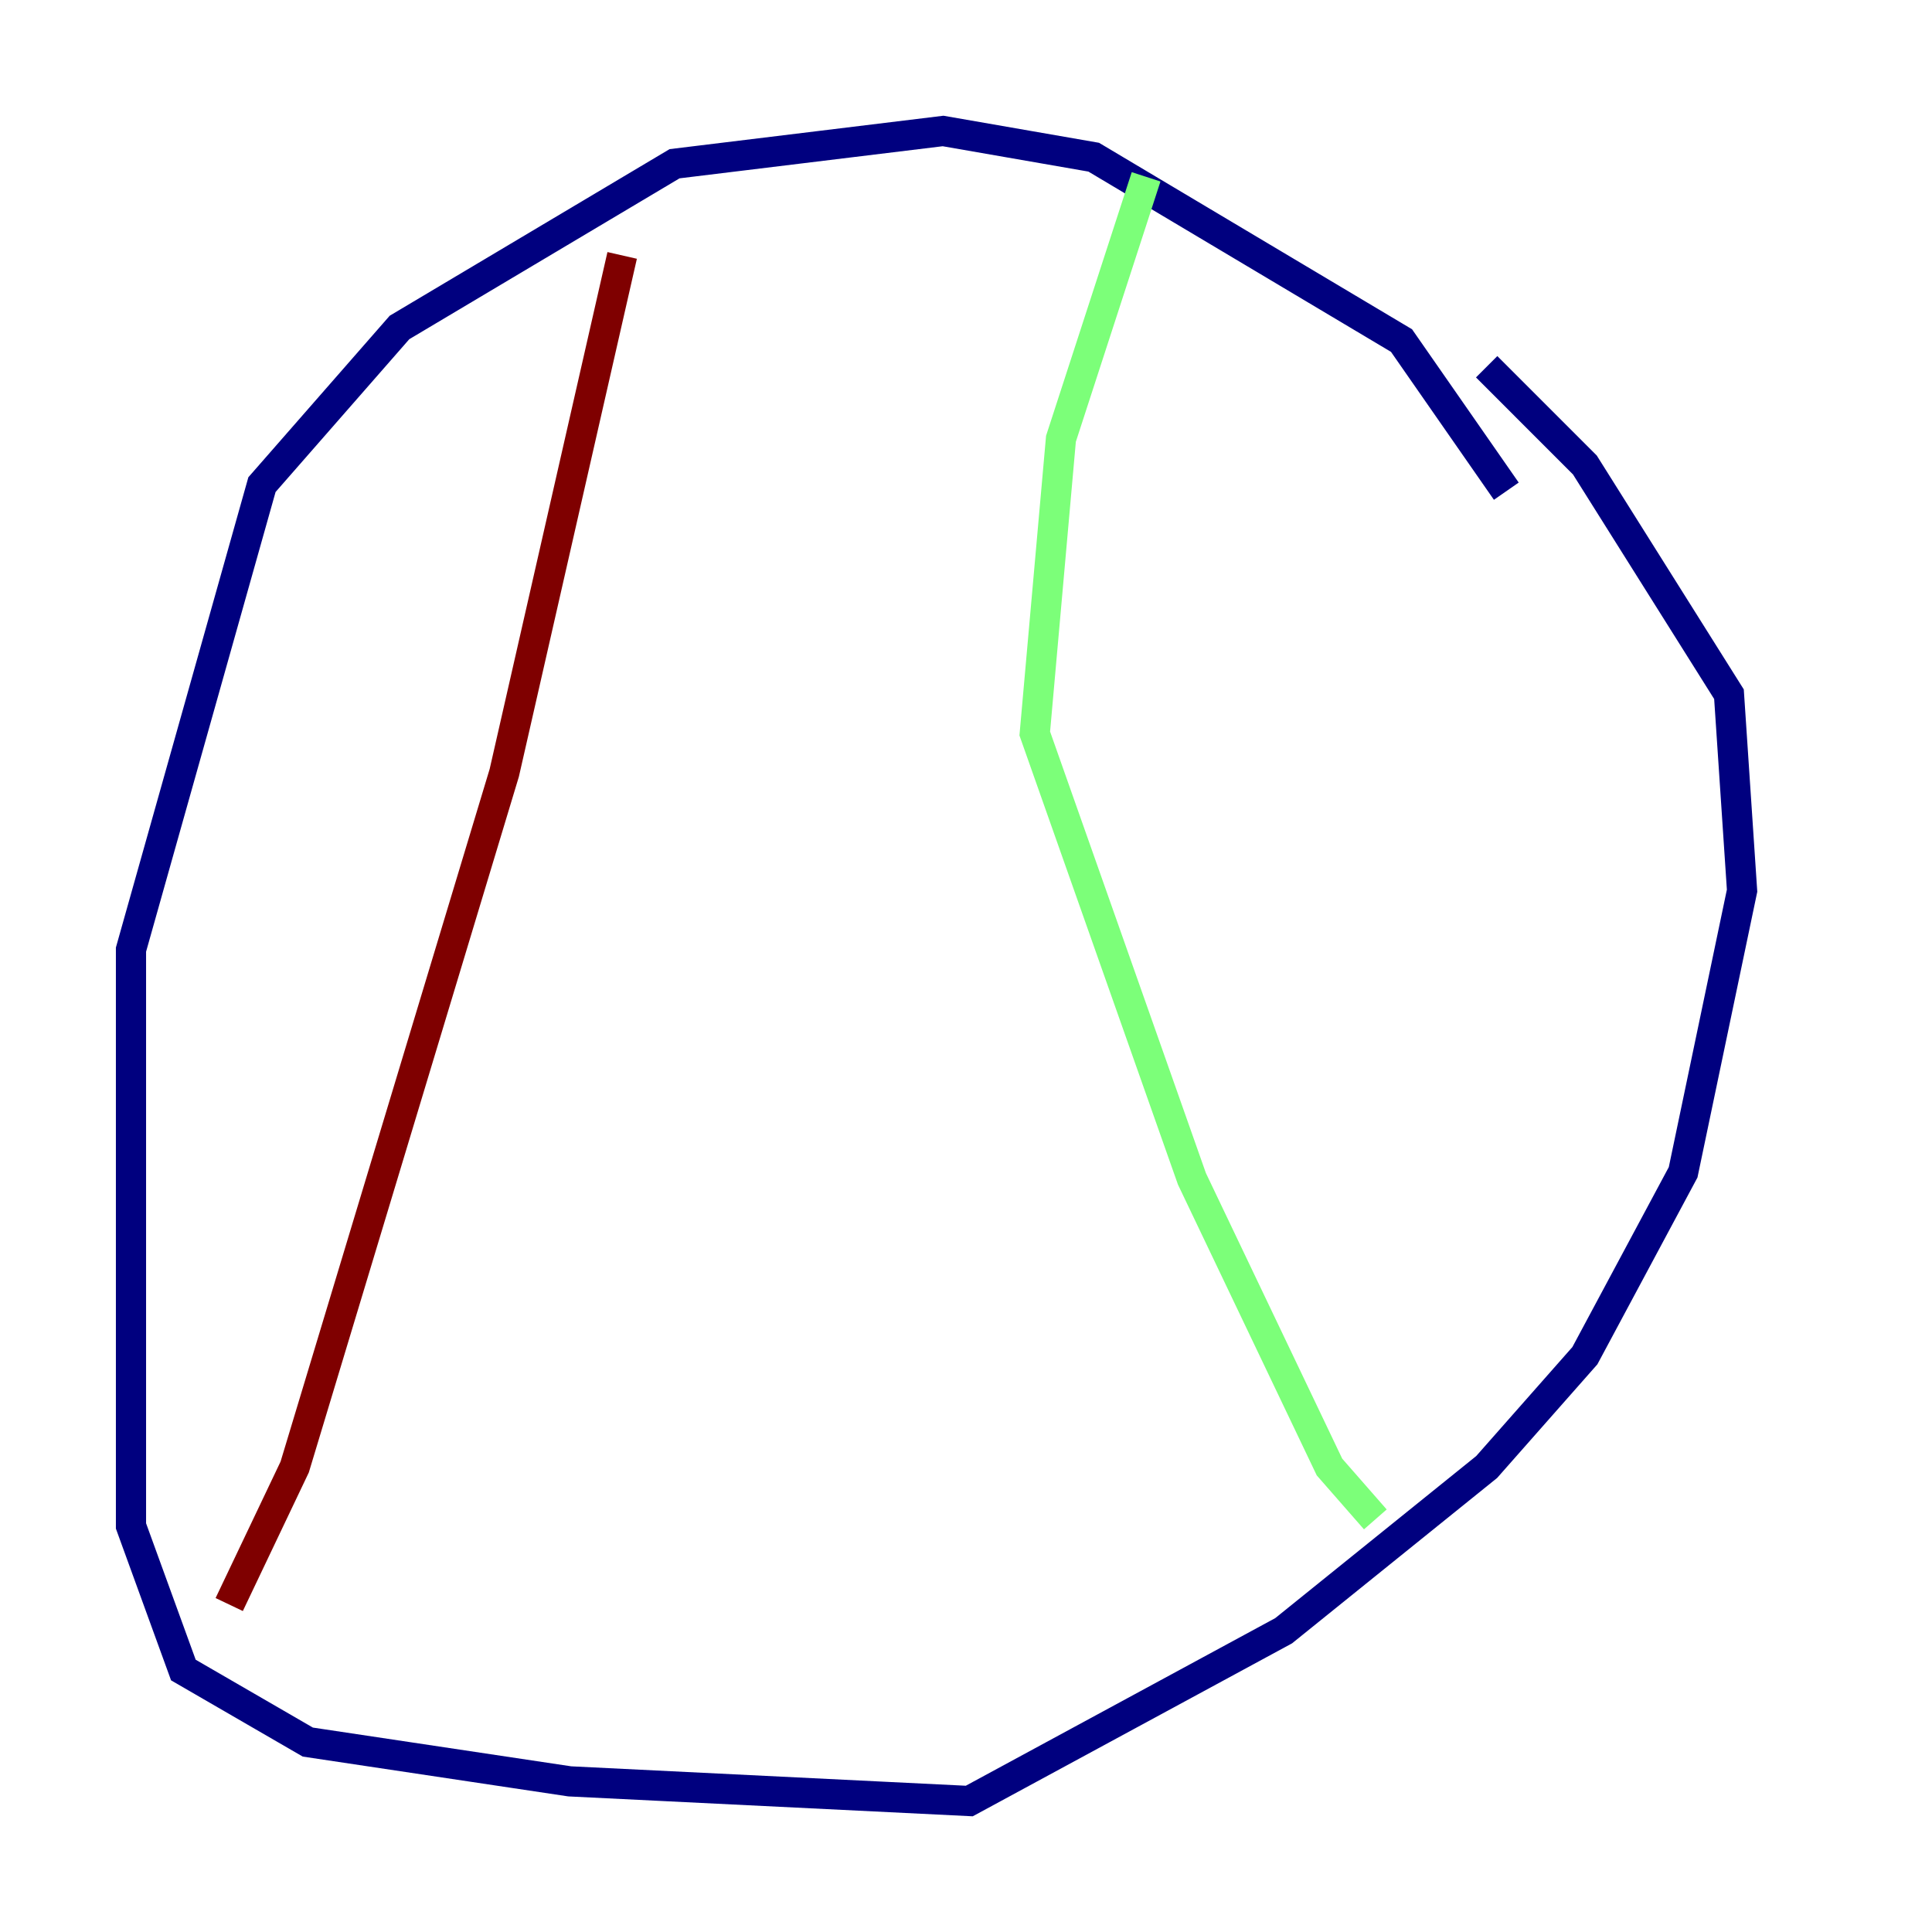 <?xml version="1.0" encoding="utf-8" ?>
<svg baseProfile="tiny" height="128" version="1.2" viewBox="0,0,128,128" width="128" xmlns="http://www.w3.org/2000/svg" xmlns:ev="http://www.w3.org/2001/xml-events" xmlns:xlink="http://www.w3.org/1999/xlink"><defs /><polyline fill="none" points="99.797,32.542 92.854,22.563 72.461,10.414 62.481,8.678 44.691,10.848 26.468,21.695 17.356,32.108 8.678,62.915 8.678,101.098 12.149,110.644 20.393,115.417 37.749,118.02 64.217,119.322 85.044,108.041 98.495,97.193 105.003,89.817 111.512,77.668 115.417,59.01 114.549,45.993 105.003,30.807 98.495,24.298" stroke="#00007f" stroke-width="2" /><polyline fill="none" points="75.932,11.715 70.291,29.071 68.556,48.597 78.969,78.102 88.081,97.193 91.119,100.664" stroke="#7cff79" stroke-width="2" /><polyline fill="none" points="41.22,16.922 33.41,51.2 19.525,97.193 15.186,106.305" stroke="#7f0000" stroke-width="2" /></svg>